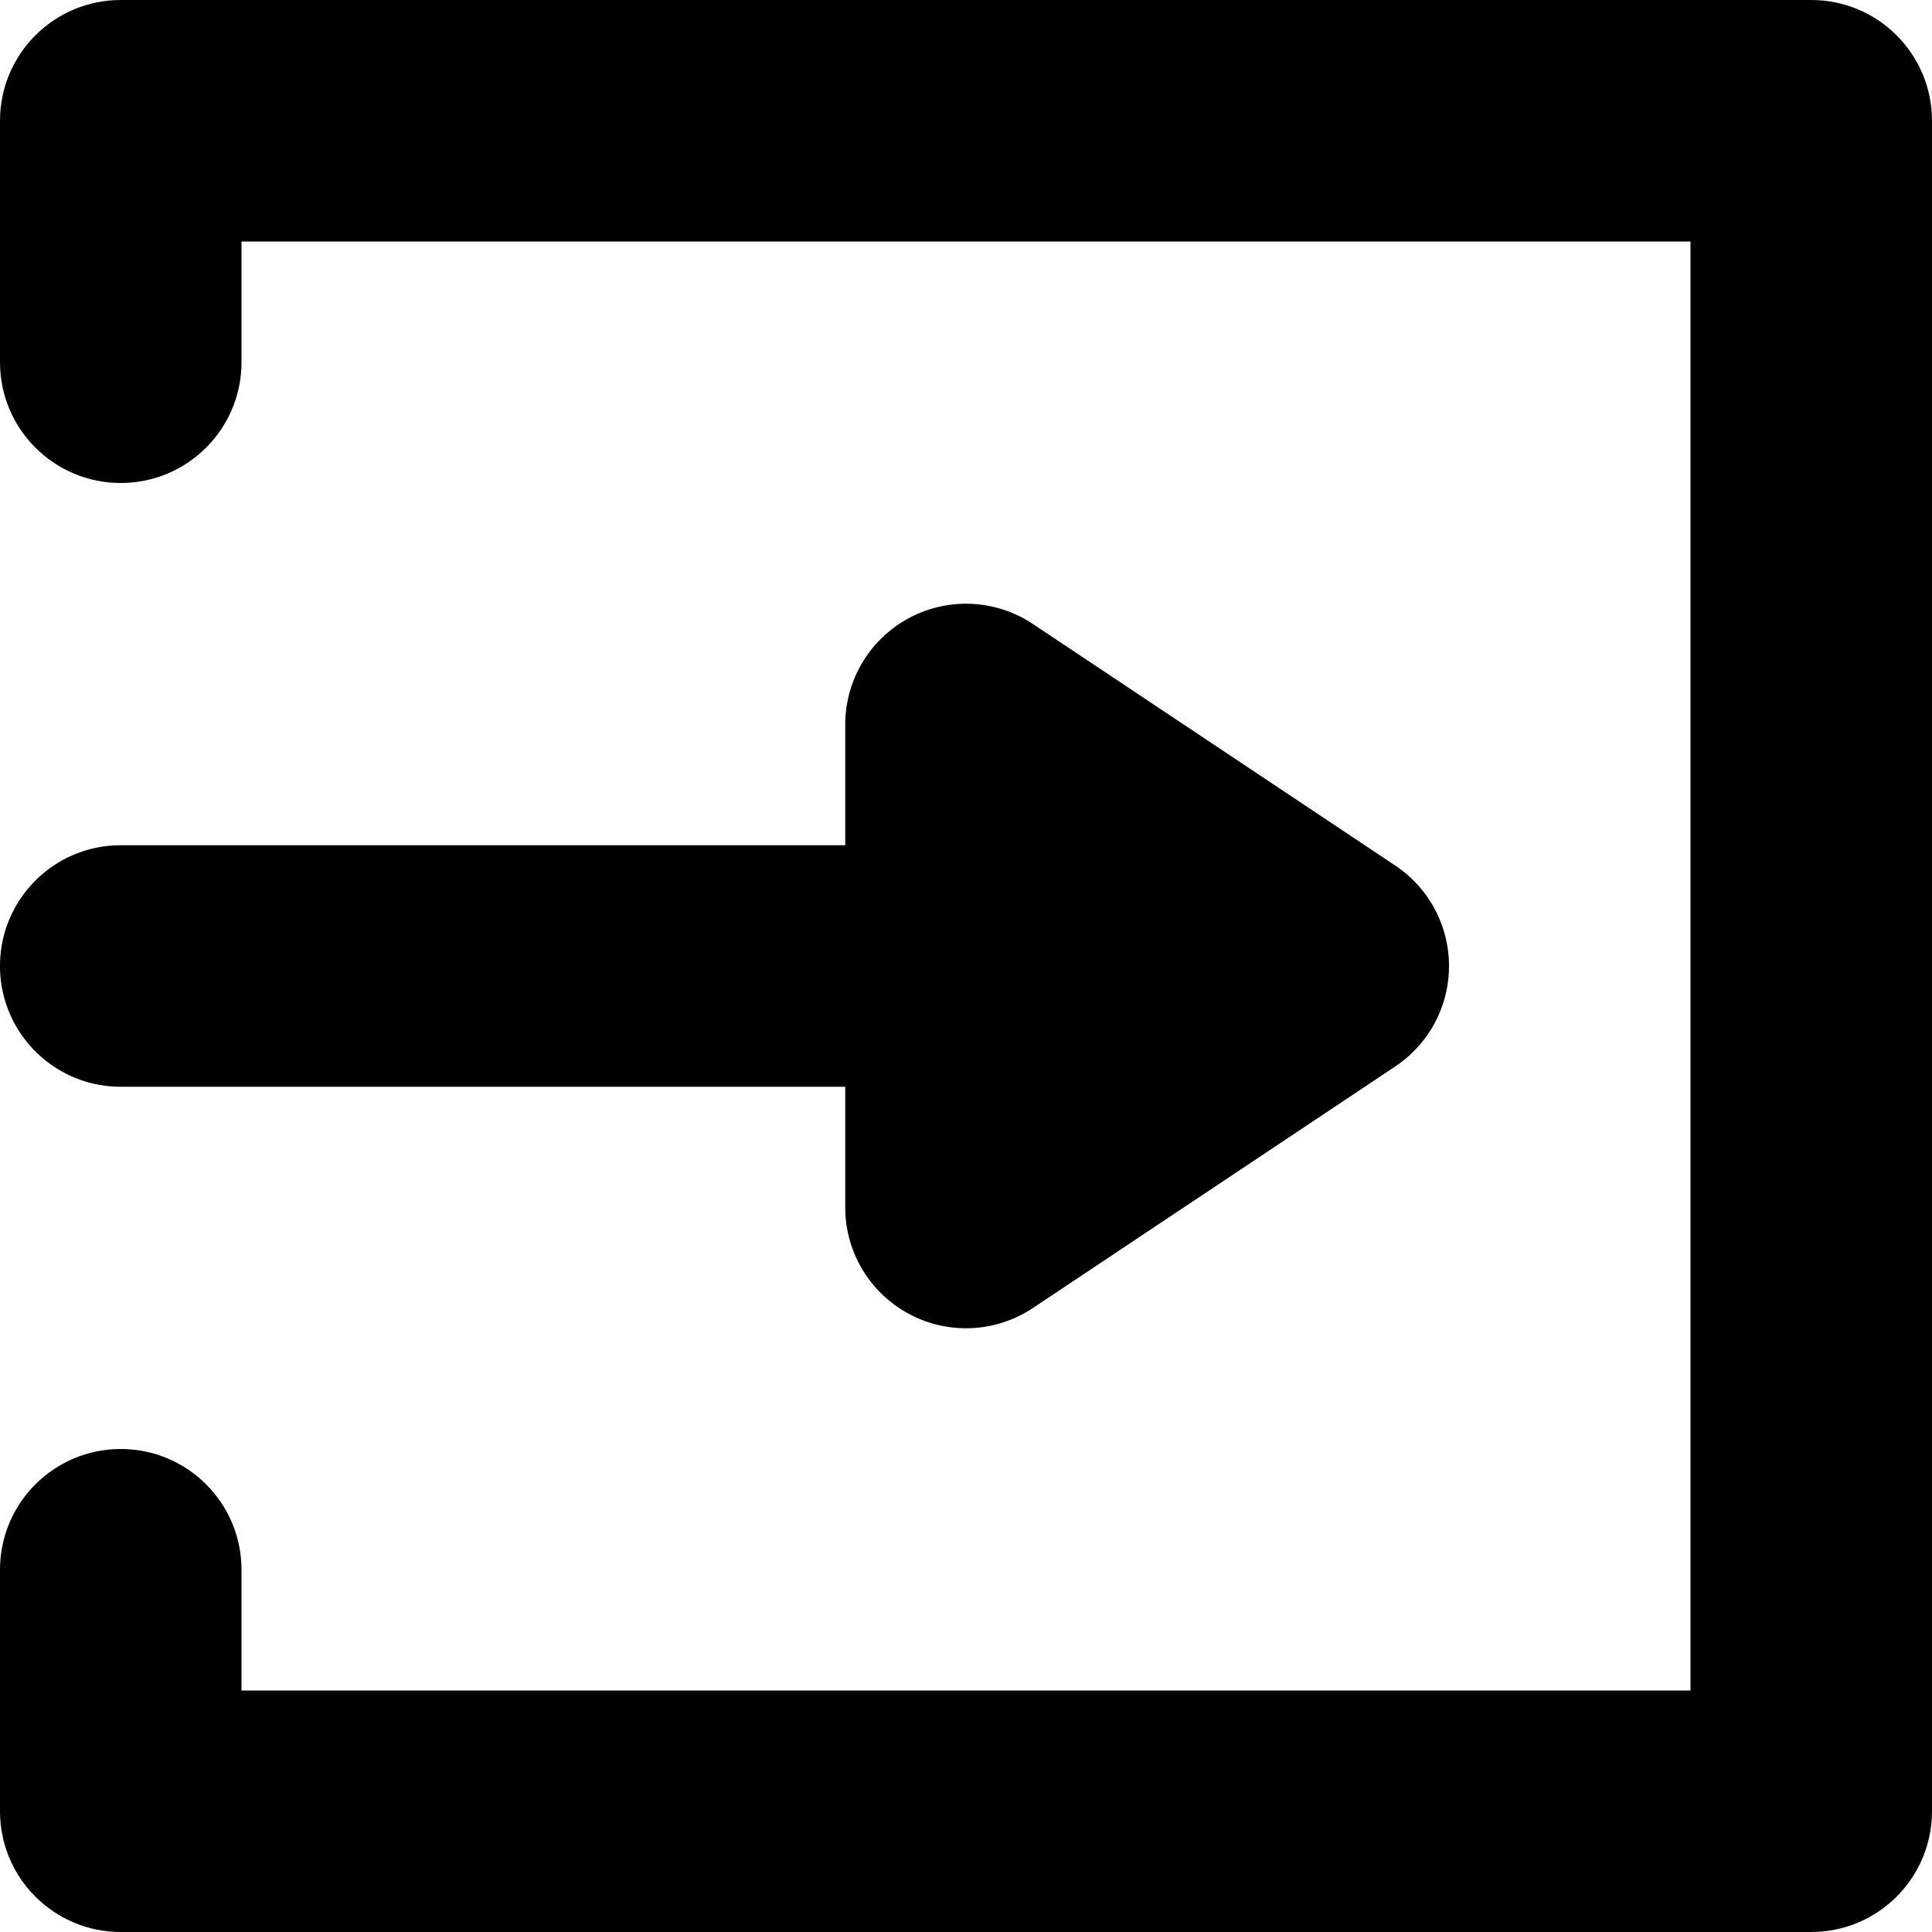 <!DOCTYPE svg PUBLIC "-//W3C//DTD SVG 1.1//EN" "http://www.w3.org/Graphics/SVG/1.1/DTD/svg11.dtd"><svg xmlns="http://www.w3.org/2000/svg" viewBox="0 0 512 512" width="512" height="512"><path d="M480 0H32C14.328 0 0 14.328 0 32v64c0 17.672 14.328 32 32 32s32-14.328 32-32V64h384v384H64v-32c0-17.672-14.328-32-32-32S0 398.328 0 416v64c0 17.672 14.328 32 32 32h448c17.672 0 32-14.328 32-32V32c0-17.672-14.328-32-32-32z"/><path d="M240.906 348.211A31.95 31.95 0 0 0 256 352a31.998 31.998 0 0 0 17.75-5.375l96-64C378.656 276.688 384 266.703 384 256s-5.344-20.688-14.25-26.625l-96-64c-9.828-6.555-22.484-7.156-32.844-1.586A31.989 31.989 0 0 0 224 192v32H32c-17.672 0-32 14.328-32 32s14.328 32 32 32h192v32c0 11.805 6.5 22.648 16.906 28.211z"/></svg>